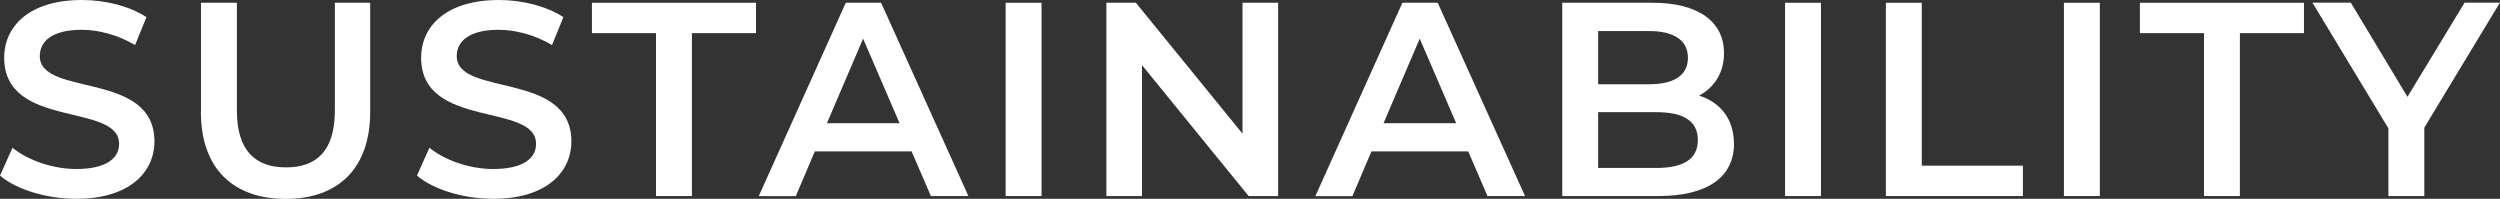<?xml version="1.0" encoding="UTF-8"?>
<svg id="Layer_2" data-name="Layer 2" xmlns="http://www.w3.org/2000/svg" viewBox="0 0 262.57 20.88">
  <rect x="0" y="0" width="262.57" height="20.88" fill="#333333" stroke="none"/>
  <defs>
    <style>
      .cls-1 {
        fill: #fff;
      }
    </style>
  </defs>
  <g id="Layer_1-2" data-name="Layer 1">
    <g>
      <path class="cls-1" d="m0,18.45l1.31-2.93c1.62,1.31,4.21,2.23,6.7,2.23,3.16,0,4.5-1.13,4.5-2.64C12.5,10.73.44,13.6.44,6.06.44,2.78,3.05,0,8.62,0c2.44,0,4.99.64,6.76,1.8l-1.19,2.93c-1.83-1.07-3.83-1.6-5.6-1.6-3.13,0-4.41,1.22-4.41,2.76,0,4.32,12.04,1.51,12.04,8.96,0,3.25-2.64,6.03-8.21,6.03-3.16,0-6.32-.99-8.01-2.44Z"/>
      <path class="cls-1" d="m21.11,11.75V.29h3.77v11.31c0,4.18,1.89,5.98,5.16,5.98s5.13-1.8,5.13-5.98V.29h3.71v11.46c0,5.92-3.34,9.14-8.88,9.14s-8.9-3.22-8.9-9.14Z"/>
      <path class="cls-1" d="m43.79,18.45l1.31-2.93c1.62,1.31,4.21,2.23,6.7,2.23,3.16,0,4.5-1.13,4.5-2.64,0-4.38-12.07-1.51-12.07-9.05,0-3.28,2.61-6.06,8.18-6.06,2.44,0,4.99.64,6.76,1.8l-1.19,2.93c-1.83-1.07-3.83-1.6-5.6-1.6-3.13,0-4.41,1.22-4.41,2.76,0,4.32,12.04,1.51,12.04,8.96,0,3.25-2.64,6.03-8.21,6.03-3.16,0-6.32-.99-8.01-2.44Z"/>
      <path class="cls-1" d="m68.9,3.48h-6.73V.29h17.23v3.19h-6.73v17.11h-3.77V3.48Z"/>
      <path class="cls-1" d="m95.73,15.9h-10.15l-2,4.7h-3.89L88.83.29h3.71l9.17,20.3h-3.94l-2.03-4.7Zm-1.25-2.96l-3.83-8.88-3.8,8.88h7.63Z"/>
      <path class="cls-1" d="m105.62.29h3.77v20.3h-3.77V.29Z"/>
      <path class="cls-1" d="m134.24.29v20.3h-3.1l-11.2-13.75v13.75h-3.74V.29h3.1l11.2,13.75V.29h3.74Z"/>
      <path class="cls-1" d="m154.19,15.9h-10.15l-2,4.7h-3.89L147.29.29h3.71l9.17,20.3h-3.94l-2.03-4.7Zm-1.25-2.96l-3.83-8.88-3.8,8.88h7.63Z"/>
      <path class="cls-1" d="m182.12,15.08c0,3.48-2.73,5.51-7.95,5.51h-10.09V.29h9.51c4.87,0,7.48,2.06,7.48,5.28,0,2.09-1.04,3.63-2.61,4.47,2.18.7,3.65,2.41,3.65,5.05Zm-14.27-11.83v5.6h5.34c2.61,0,4.09-.93,4.09-2.78s-1.48-2.81-4.09-2.81h-5.34Zm10.47,11.46c0-2.03-1.54-2.93-4.38-2.93h-6.09v5.86h6.09c2.84,0,4.38-.9,4.38-2.93Z"/>
      <path class="cls-1" d="m187.48.29h3.77v20.3h-3.77V.29Z"/>
      <path class="cls-1" d="m198.07.29h3.77v17.11h10.62v3.19h-14.39V.29Z"/>
      <path class="cls-1" d="m216.77.29h3.77v20.3h-3.77V.29Z"/>
      <path class="cls-1" d="m231.48,3.48h-6.73V.29h17.23v3.19h-6.73v17.11h-3.77V3.48Z"/>
      <path class="cls-1" d="m254.62,13.43v7.16h-3.77v-7.11l-7.98-13.2h4.03l5.95,9.89,6-9.89h3.71l-7.95,13.14Z"/>
    </g>
  </g>
</svg>